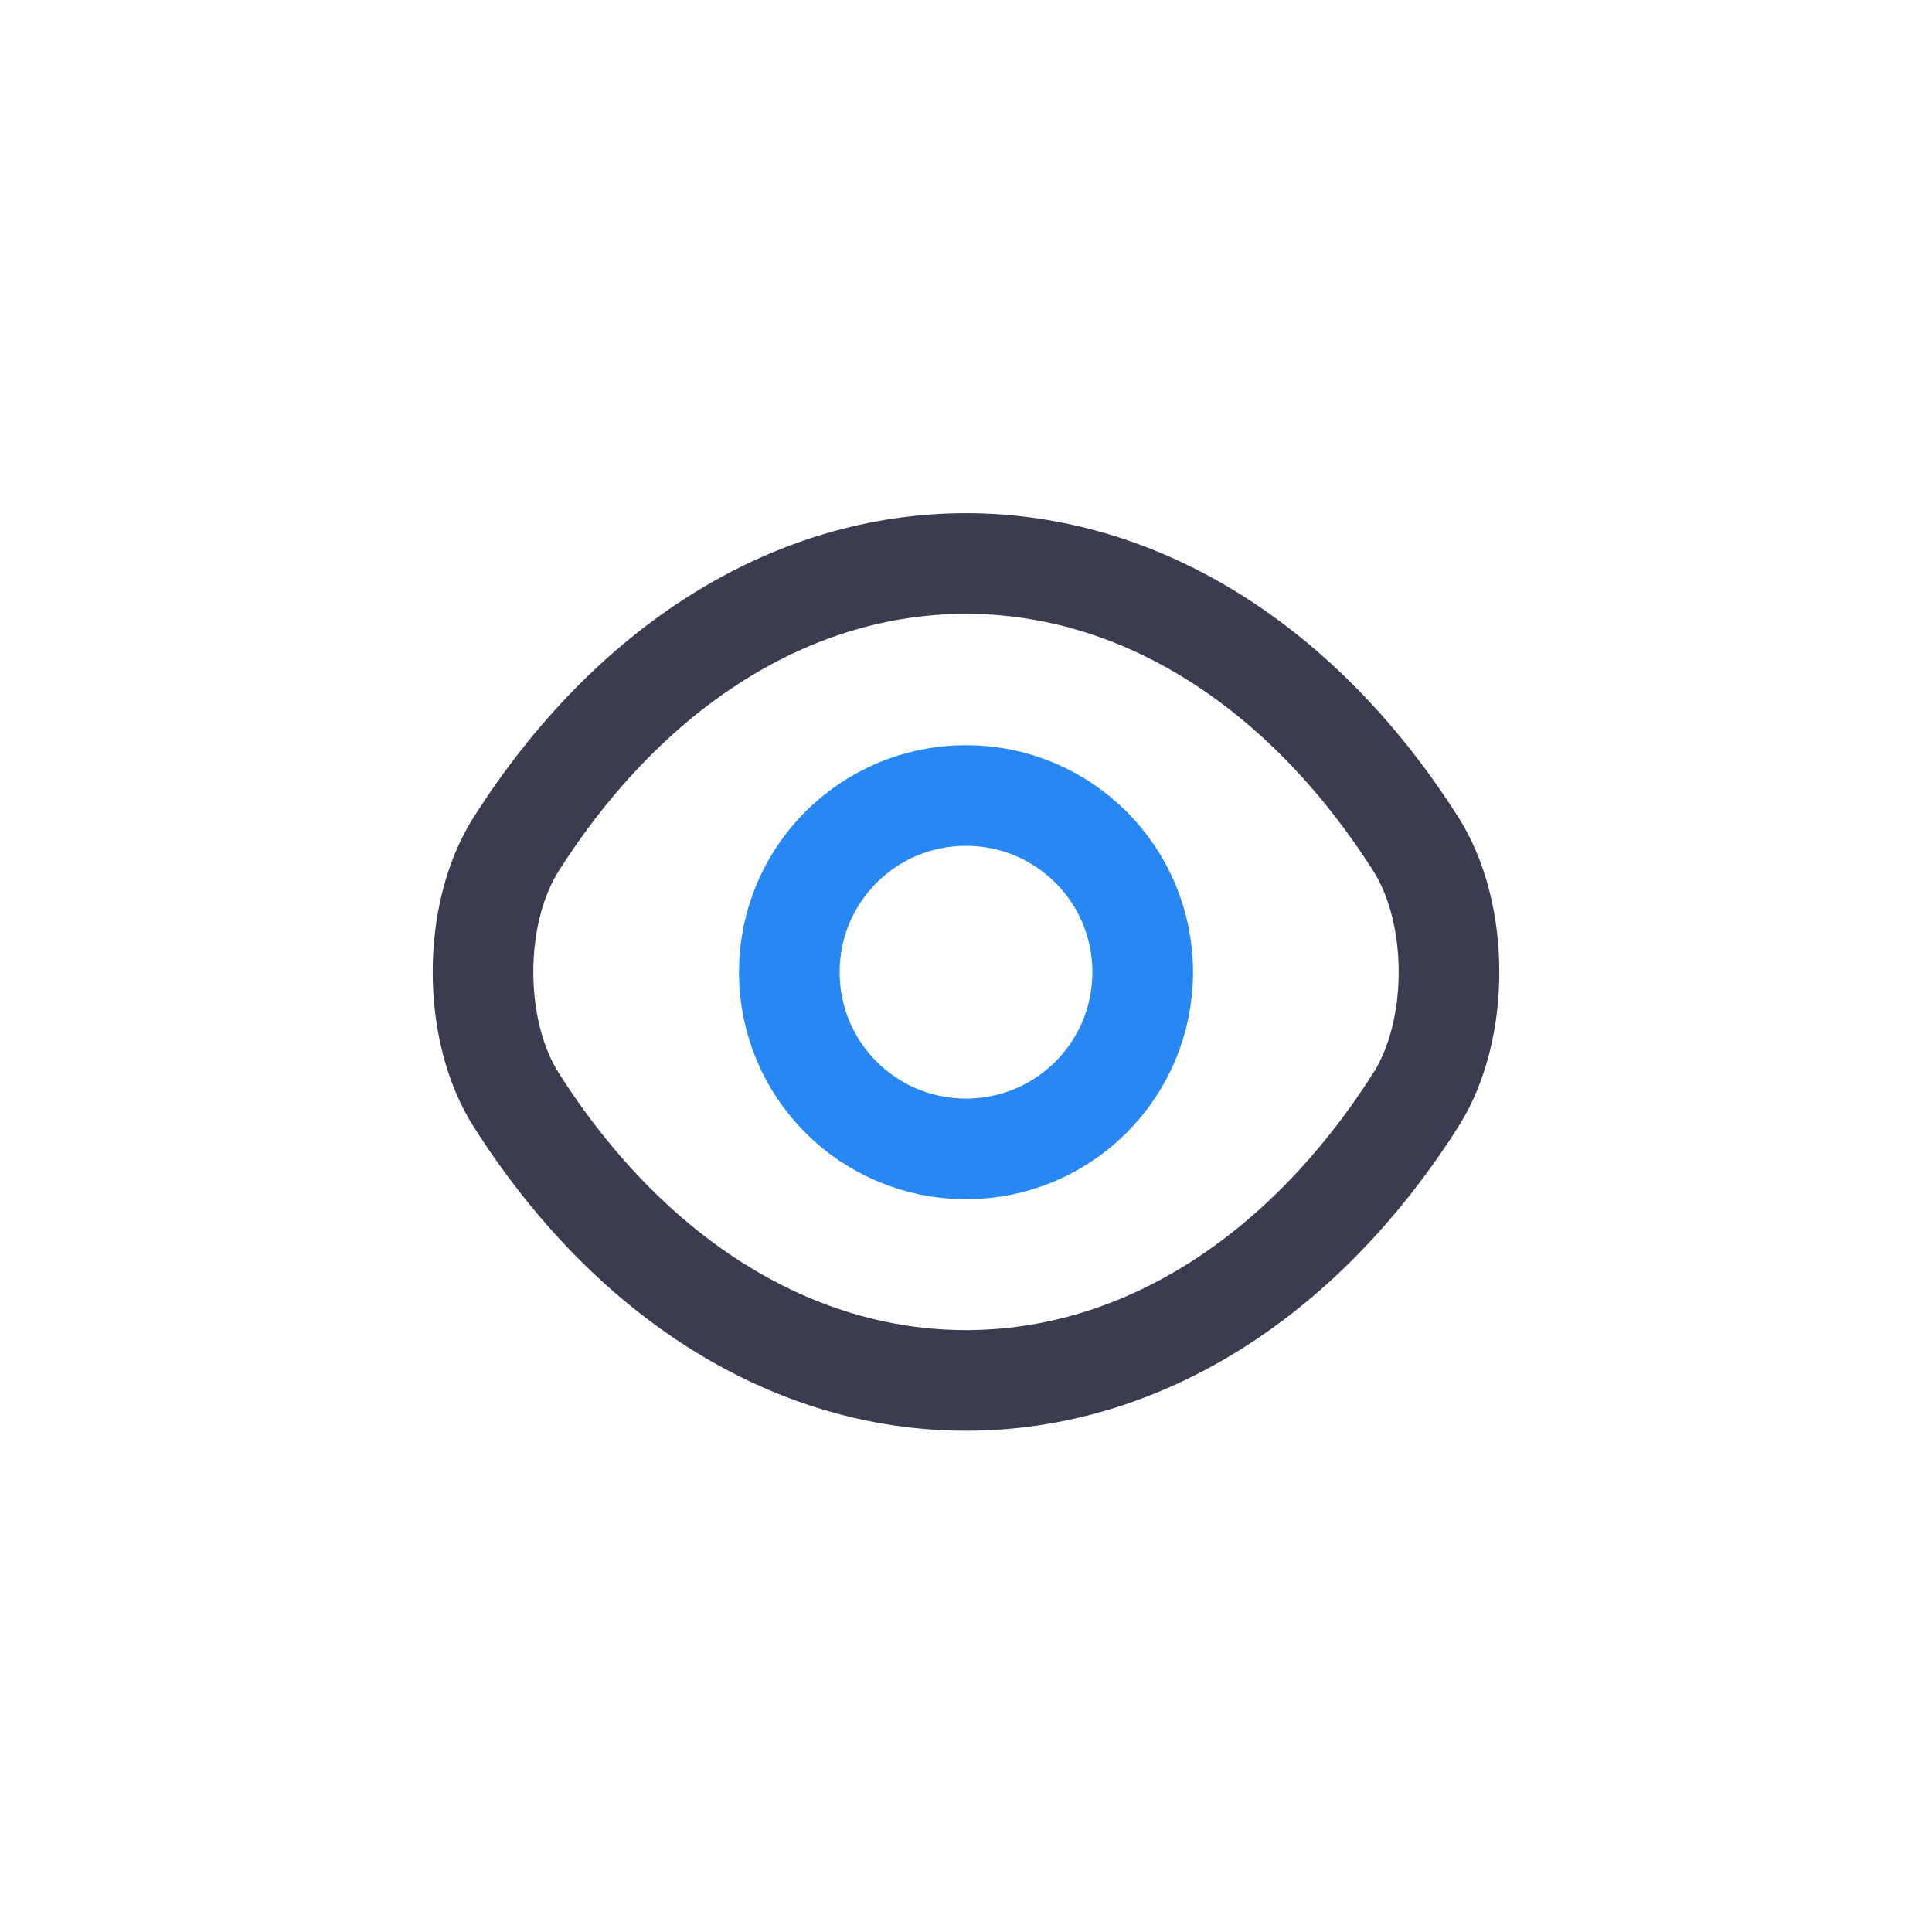 <svg viewBox="0 0 48 48" fill="none" xmlns="http://www.w3.org/2000/svg">
    <path
        d="M28.39 24.154C28.39 26.582 26.428 28.544 24 28.544C21.572 28.544 19.61 26.582 19.61 24.154C19.61 21.726 21.572 19.764 24 19.764C26.428 19.764 28.39 21.726 28.39 24.154Z"
        stroke="#2787F3" stroke-width="2.5" stroke-linecap="round" stroke-linejoin="round" />
    <path
        d="M24 34.296C28.329 34.296 32.364 31.746 35.172 27.331C36.276 25.601 36.276 22.695 35.172 20.966C32.364 16.551 28.329 14 24 14C19.671 14 15.636 16.551 12.828 20.966C11.724 22.695 11.724 25.601 12.828 27.331C15.636 31.746 19.671 34.296 24 34.296Z"
        stroke="#3C3C50" stroke-width="2.5" stroke-linecap="round" stroke-linejoin="round" />
</svg>
    